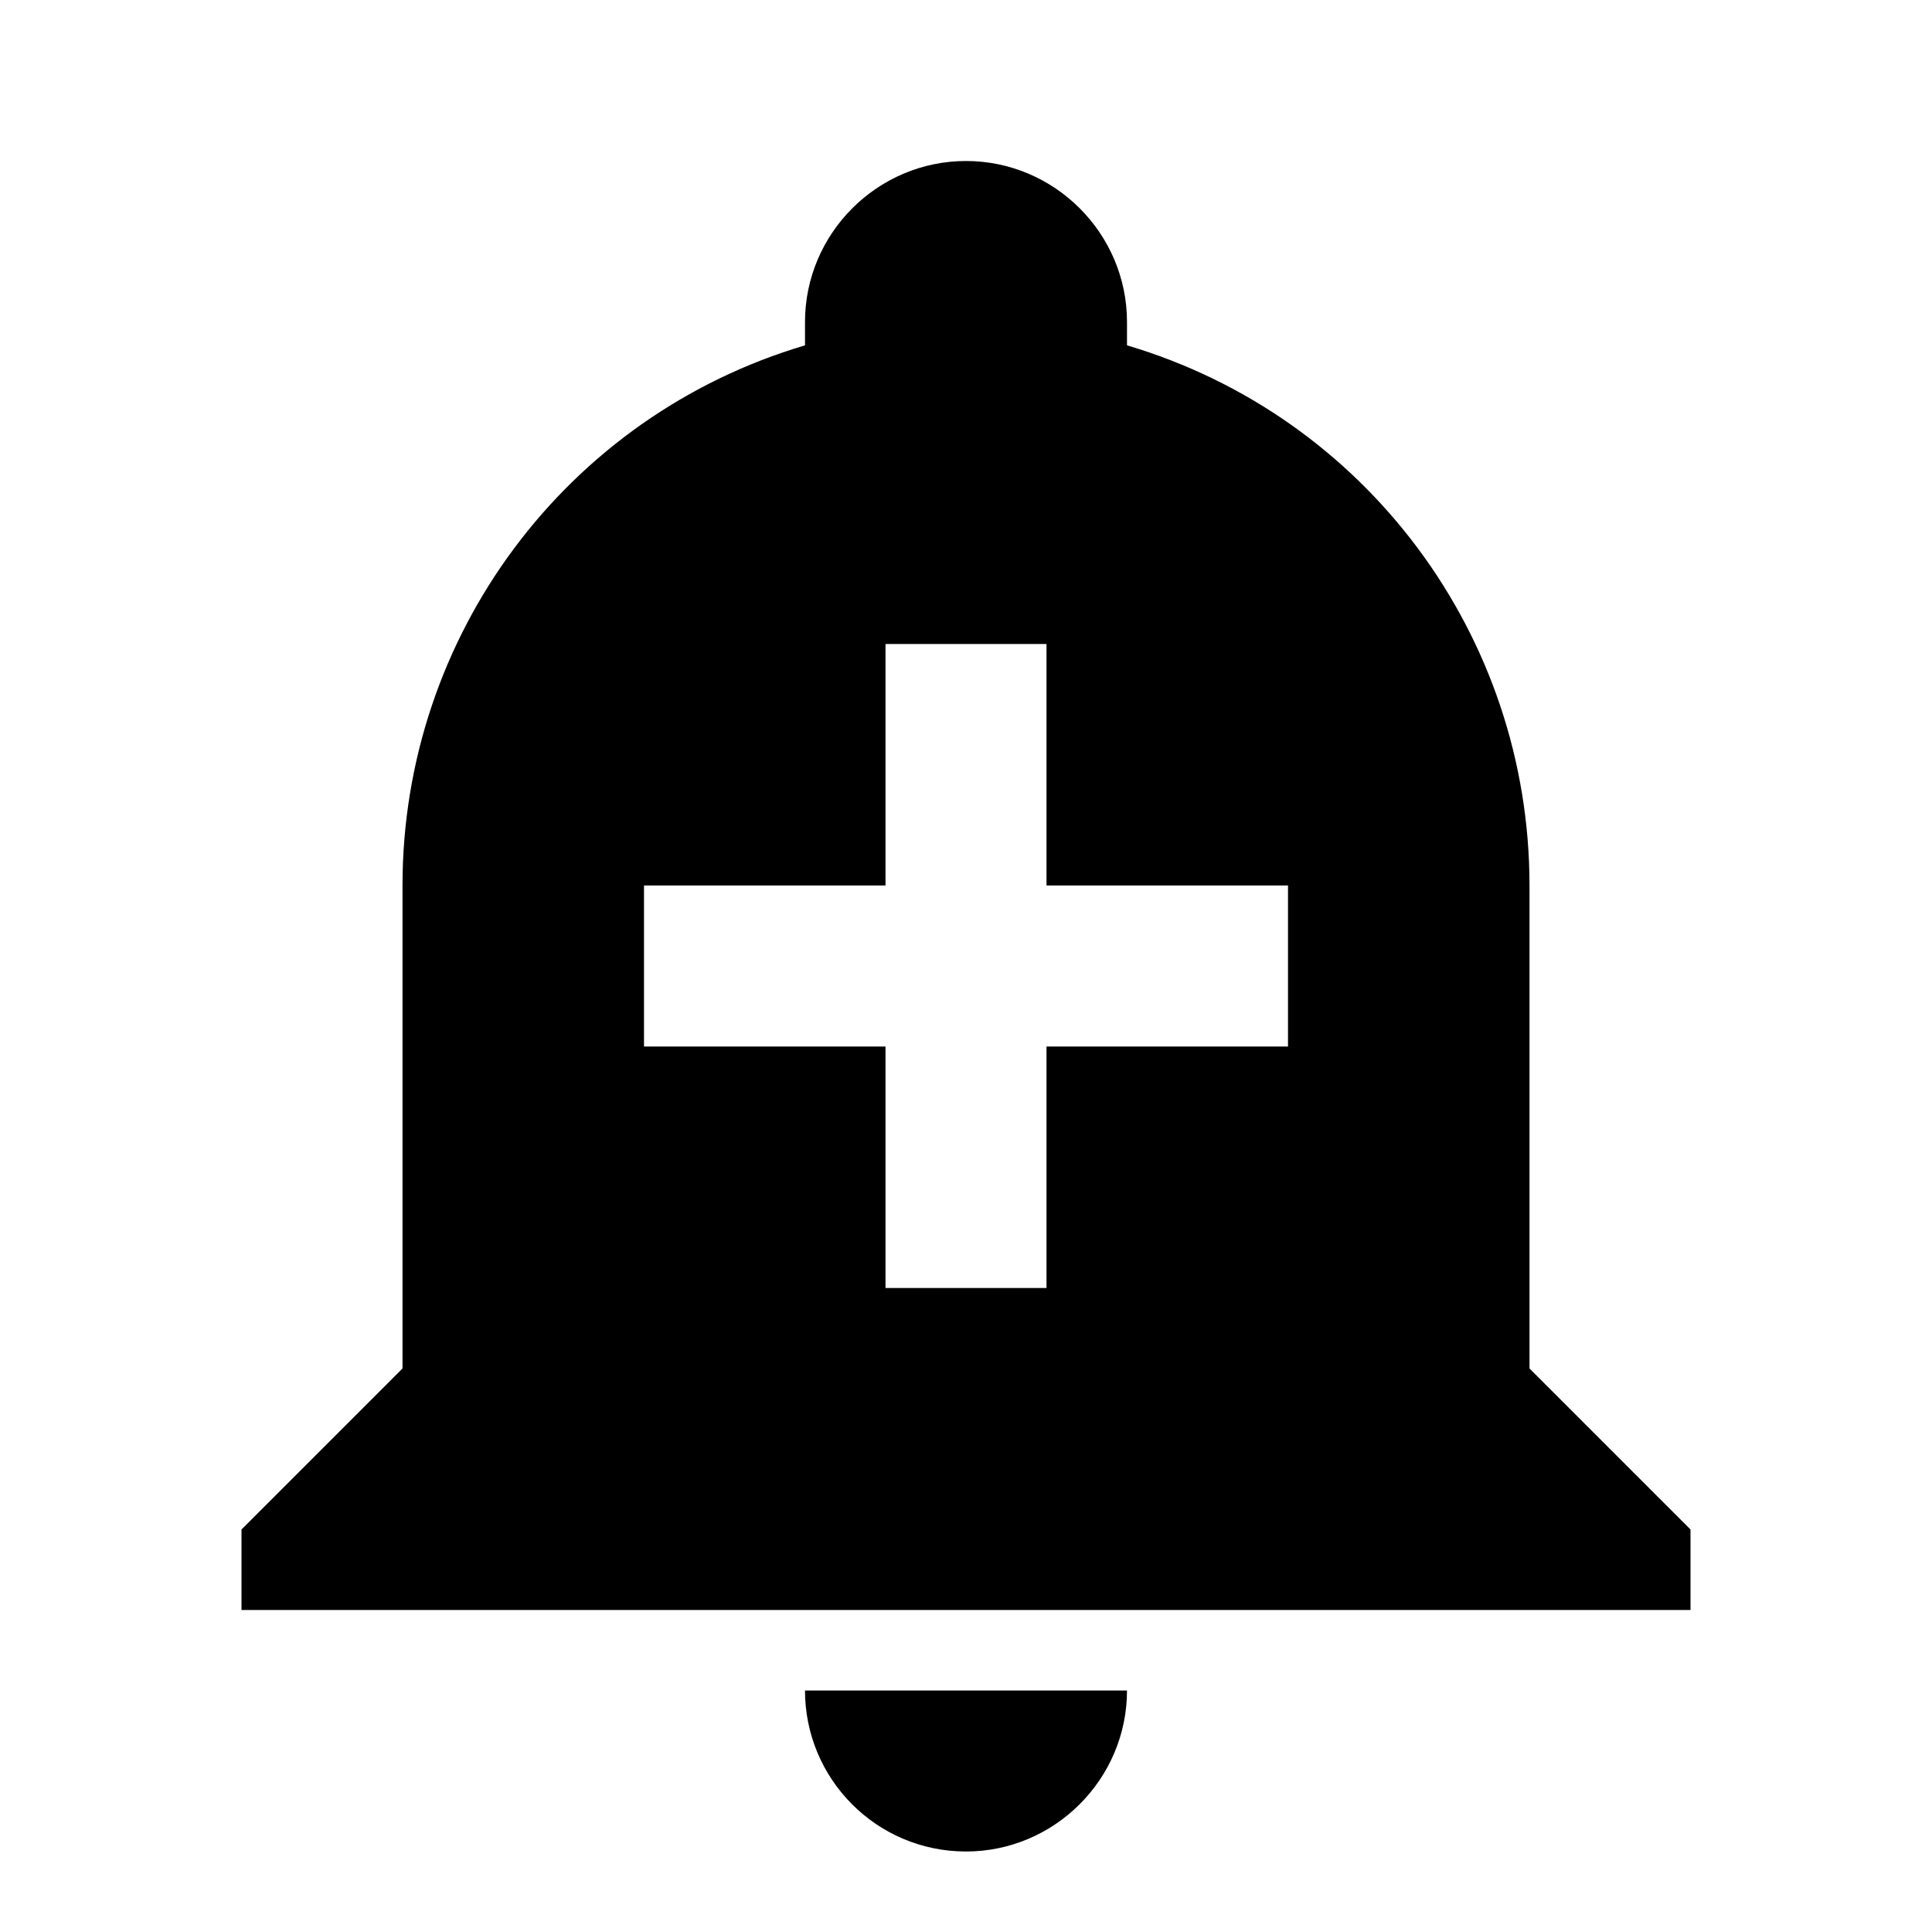 <svg xmlns="http://www.w3.org/2000/svg" xmlns:xlink="http://www.w3.org/1999/xlink" id="mdi-bell-plus" width="24" height="24" version="1.1" viewBox="0 0 24 24"><path d="M10,21H14C14,22.1 13.1,23 12,23C10.89,23 10,22.1 10,21M21,19V20H3V19L5,17V11C5,7.9 7.03,5.17 10,4.29C10,4.19 10,4.1 10,4C10,2.9 10.9,2 12,2C13.1,2 14,2.9 14,4C14,4.1 14,4.19 14,4.29C16.97,5.17 19,7.9 19,11V17L21,19M16,11H13V8H11V11H8V13H11V16H13V13H16V11Z"/></svg>